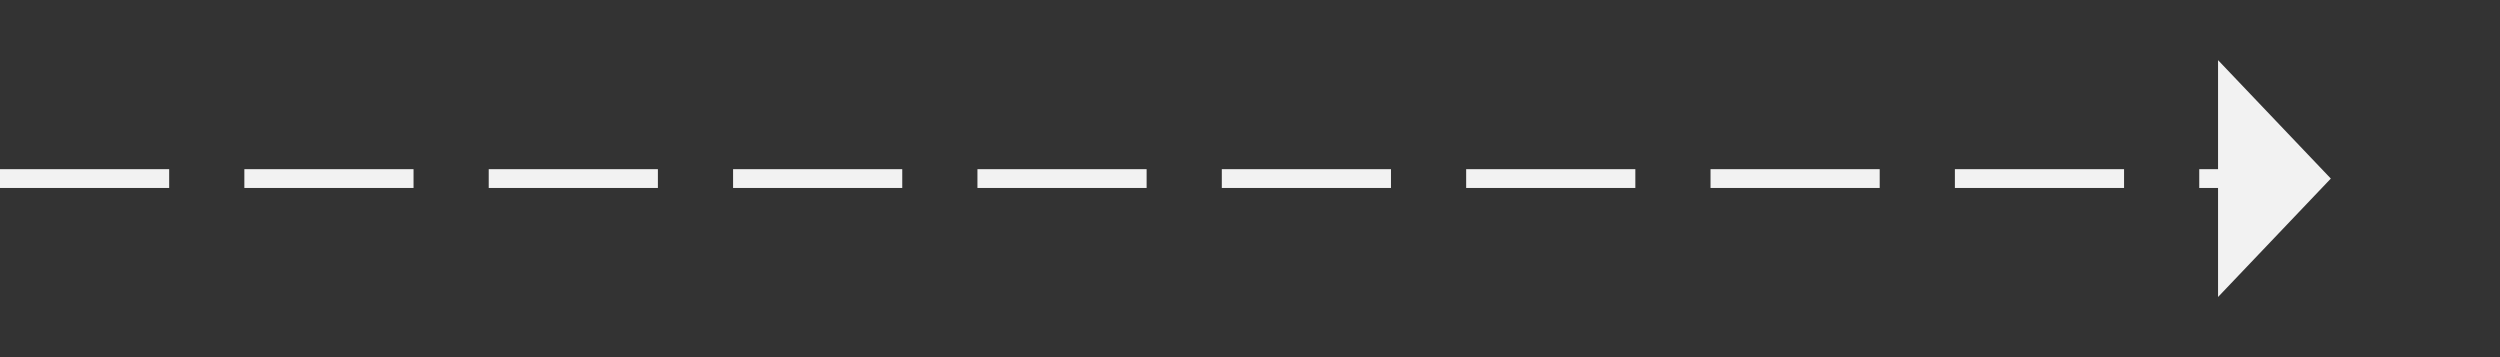 ﻿<?xml version="1.0" encoding="utf-8"?>
<svg version="1.1" xmlns:xlink="http://www.w3.org/1999/xlink" width="133px" height="19px" xmlns="http://www.w3.org/2000/svg">
  <rect width="100%" height="100%" fill="#333333" stroke="none"/>
  <g transform="matrix(1 0 0 1 -613 -11505 )">
    <path d="M 731 11520.8  L 737 11514.5  L 731 11508.2  L 731 11520.8  Z " fill-rule="nonzero" fill="#f2f2f2" stroke="none" />
    <path d="M 613 11514.5  L 732 11514.5  " stroke-width="1" stroke-dasharray="9,4" stroke="#f2f2f2" fill="none" />
  </g>
</svg>